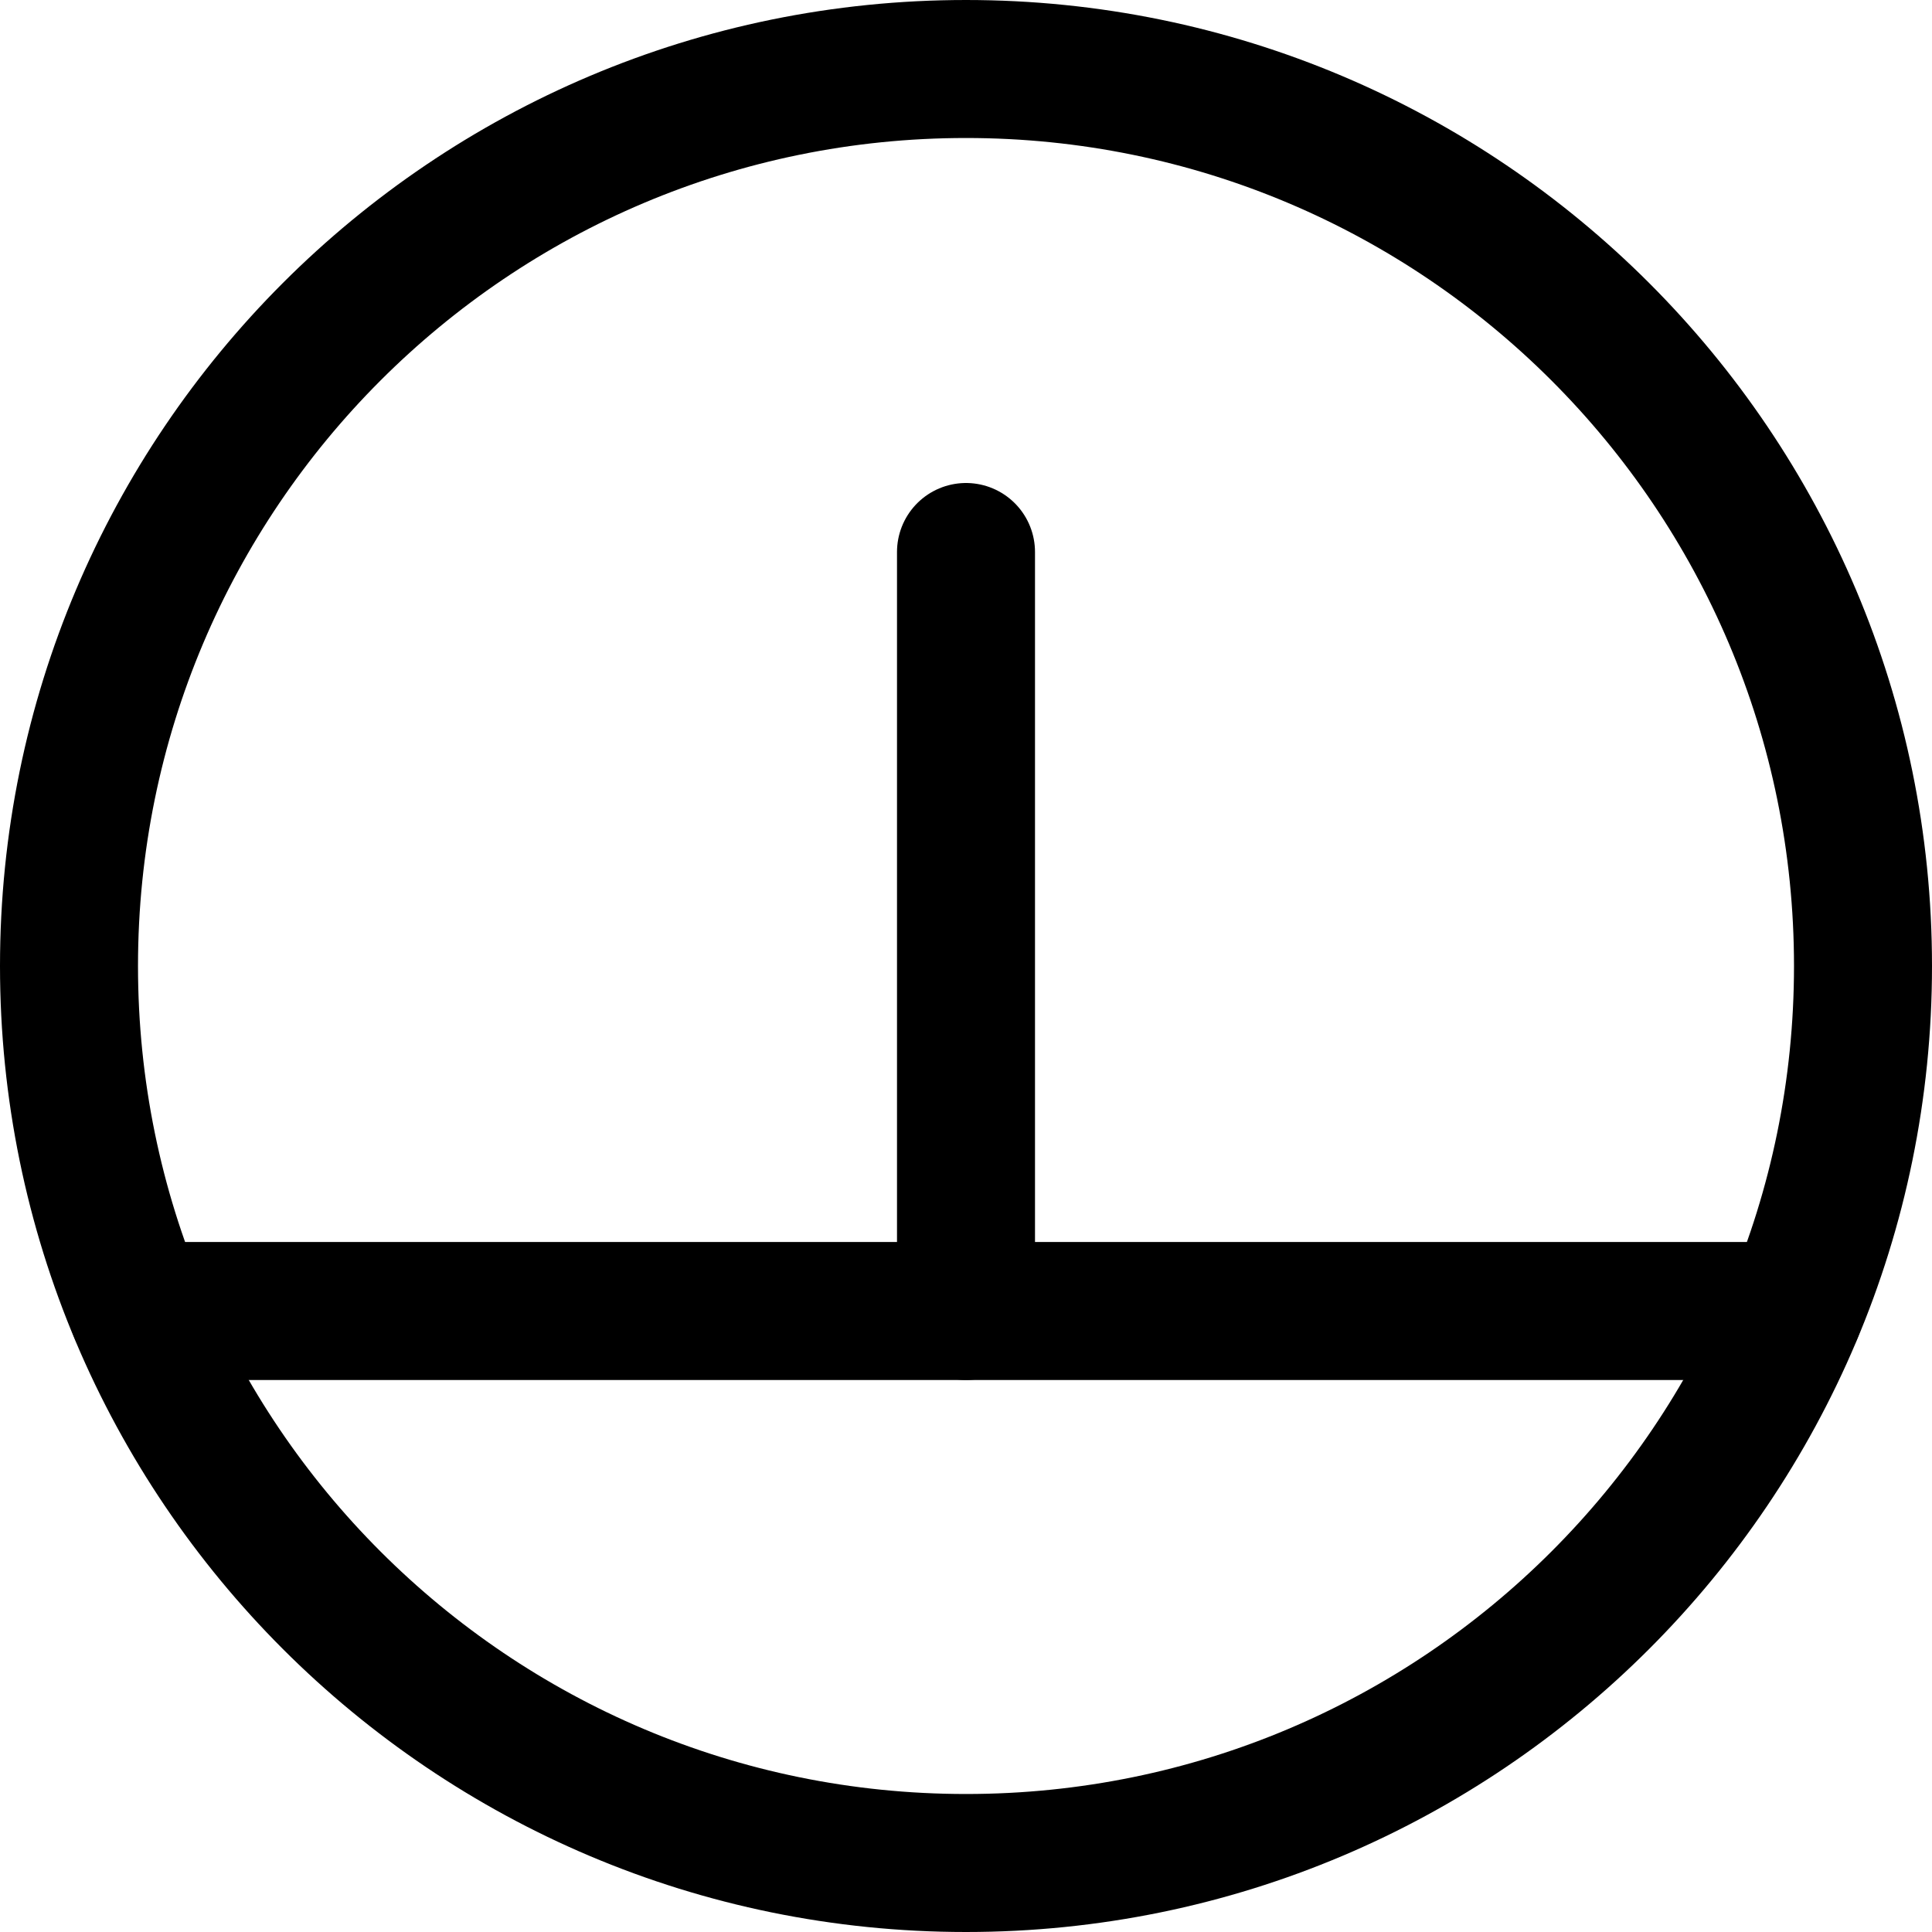 <svg xmlns="http://www.w3.org/2000/svg" fill="none" viewBox="0 0 14 14"><g id="dashboard-gauge-medium-1--bar-speed-test-loading-dashboard-internet-gauge-progress"><path id="Vector" stroke="#000000" stroke-linecap="round" stroke-linejoin="round" d="M7 13.5c3.59 0 6.5 -2.91 6.5 -6.5C13.5 3.41 10.59 0.5 7 0.5 3.41 0.5 0.5 3.41 0.5 7c0 3.59 2.91 6.5 6.5 6.5Z" stroke-width="1"></path><path id="Vector_2" stroke="#000000" stroke-linecap="round" stroke-linejoin="round" d="M1 9.5h12" stroke-width="1"></path><path id="Vector 3423" stroke="#000000" stroke-linecap="round" stroke-linejoin="round" d="M7 9.5V4" stroke-width="1"></path></g></svg>